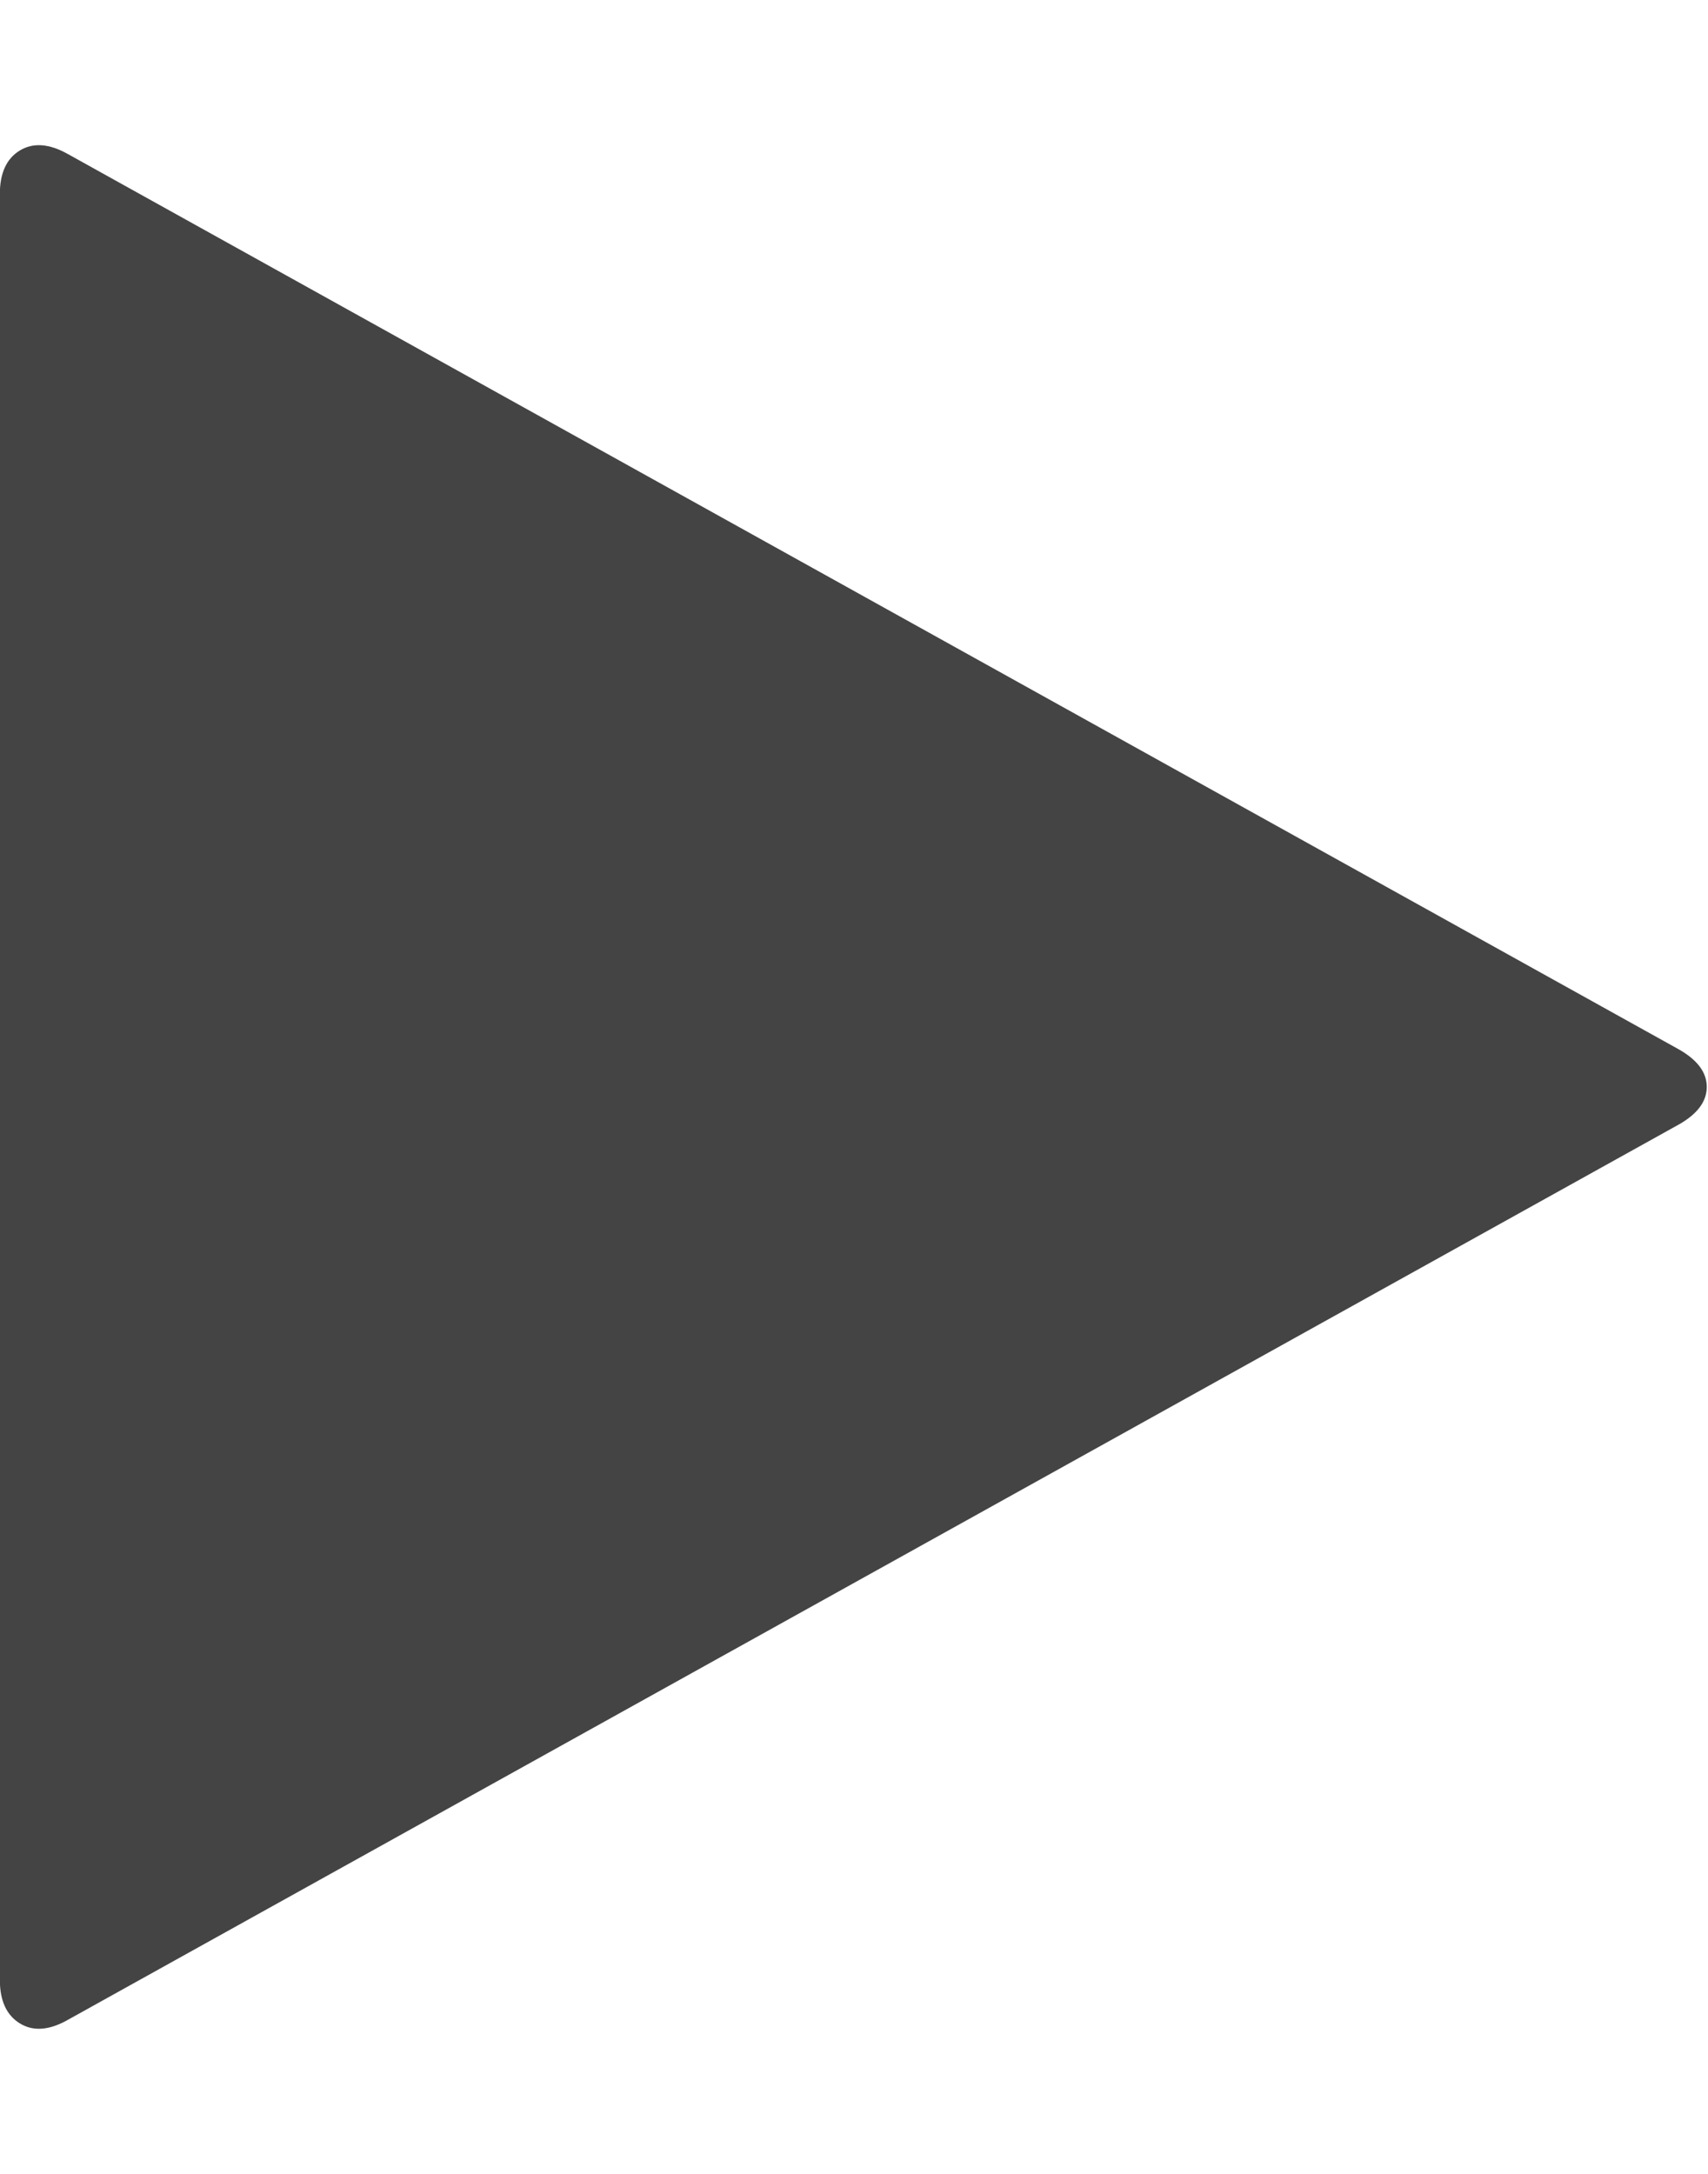 <?xml version="1.0" encoding="utf-8"?>
<!-- Generated by IcoMoon.io -->
<!DOCTYPE svg PUBLIC "-//W3C//DTD SVG 1.1//EN" "http://www.w3.org/Graphics/SVG/1.1/DTD/svg11.dtd">
<svg version="1.1" xmlns="http://www.w3.org/2000/svg" xmlns:xlink="http://www.w3.org/1999/xlink" width="11" height="14" viewBox="0 0 11 14">
<path fill="#444444" d="M10.812 7.242l-10.375 5.766q-0.18 0.102-0.309 0.023t-0.129-0.281v-11.5q0-0.203 0.129-0.281t0.309 0.023l10.375 5.766q0.18 0.102 0.18 0.242t-0.18 0.242z"></path>
</svg>
